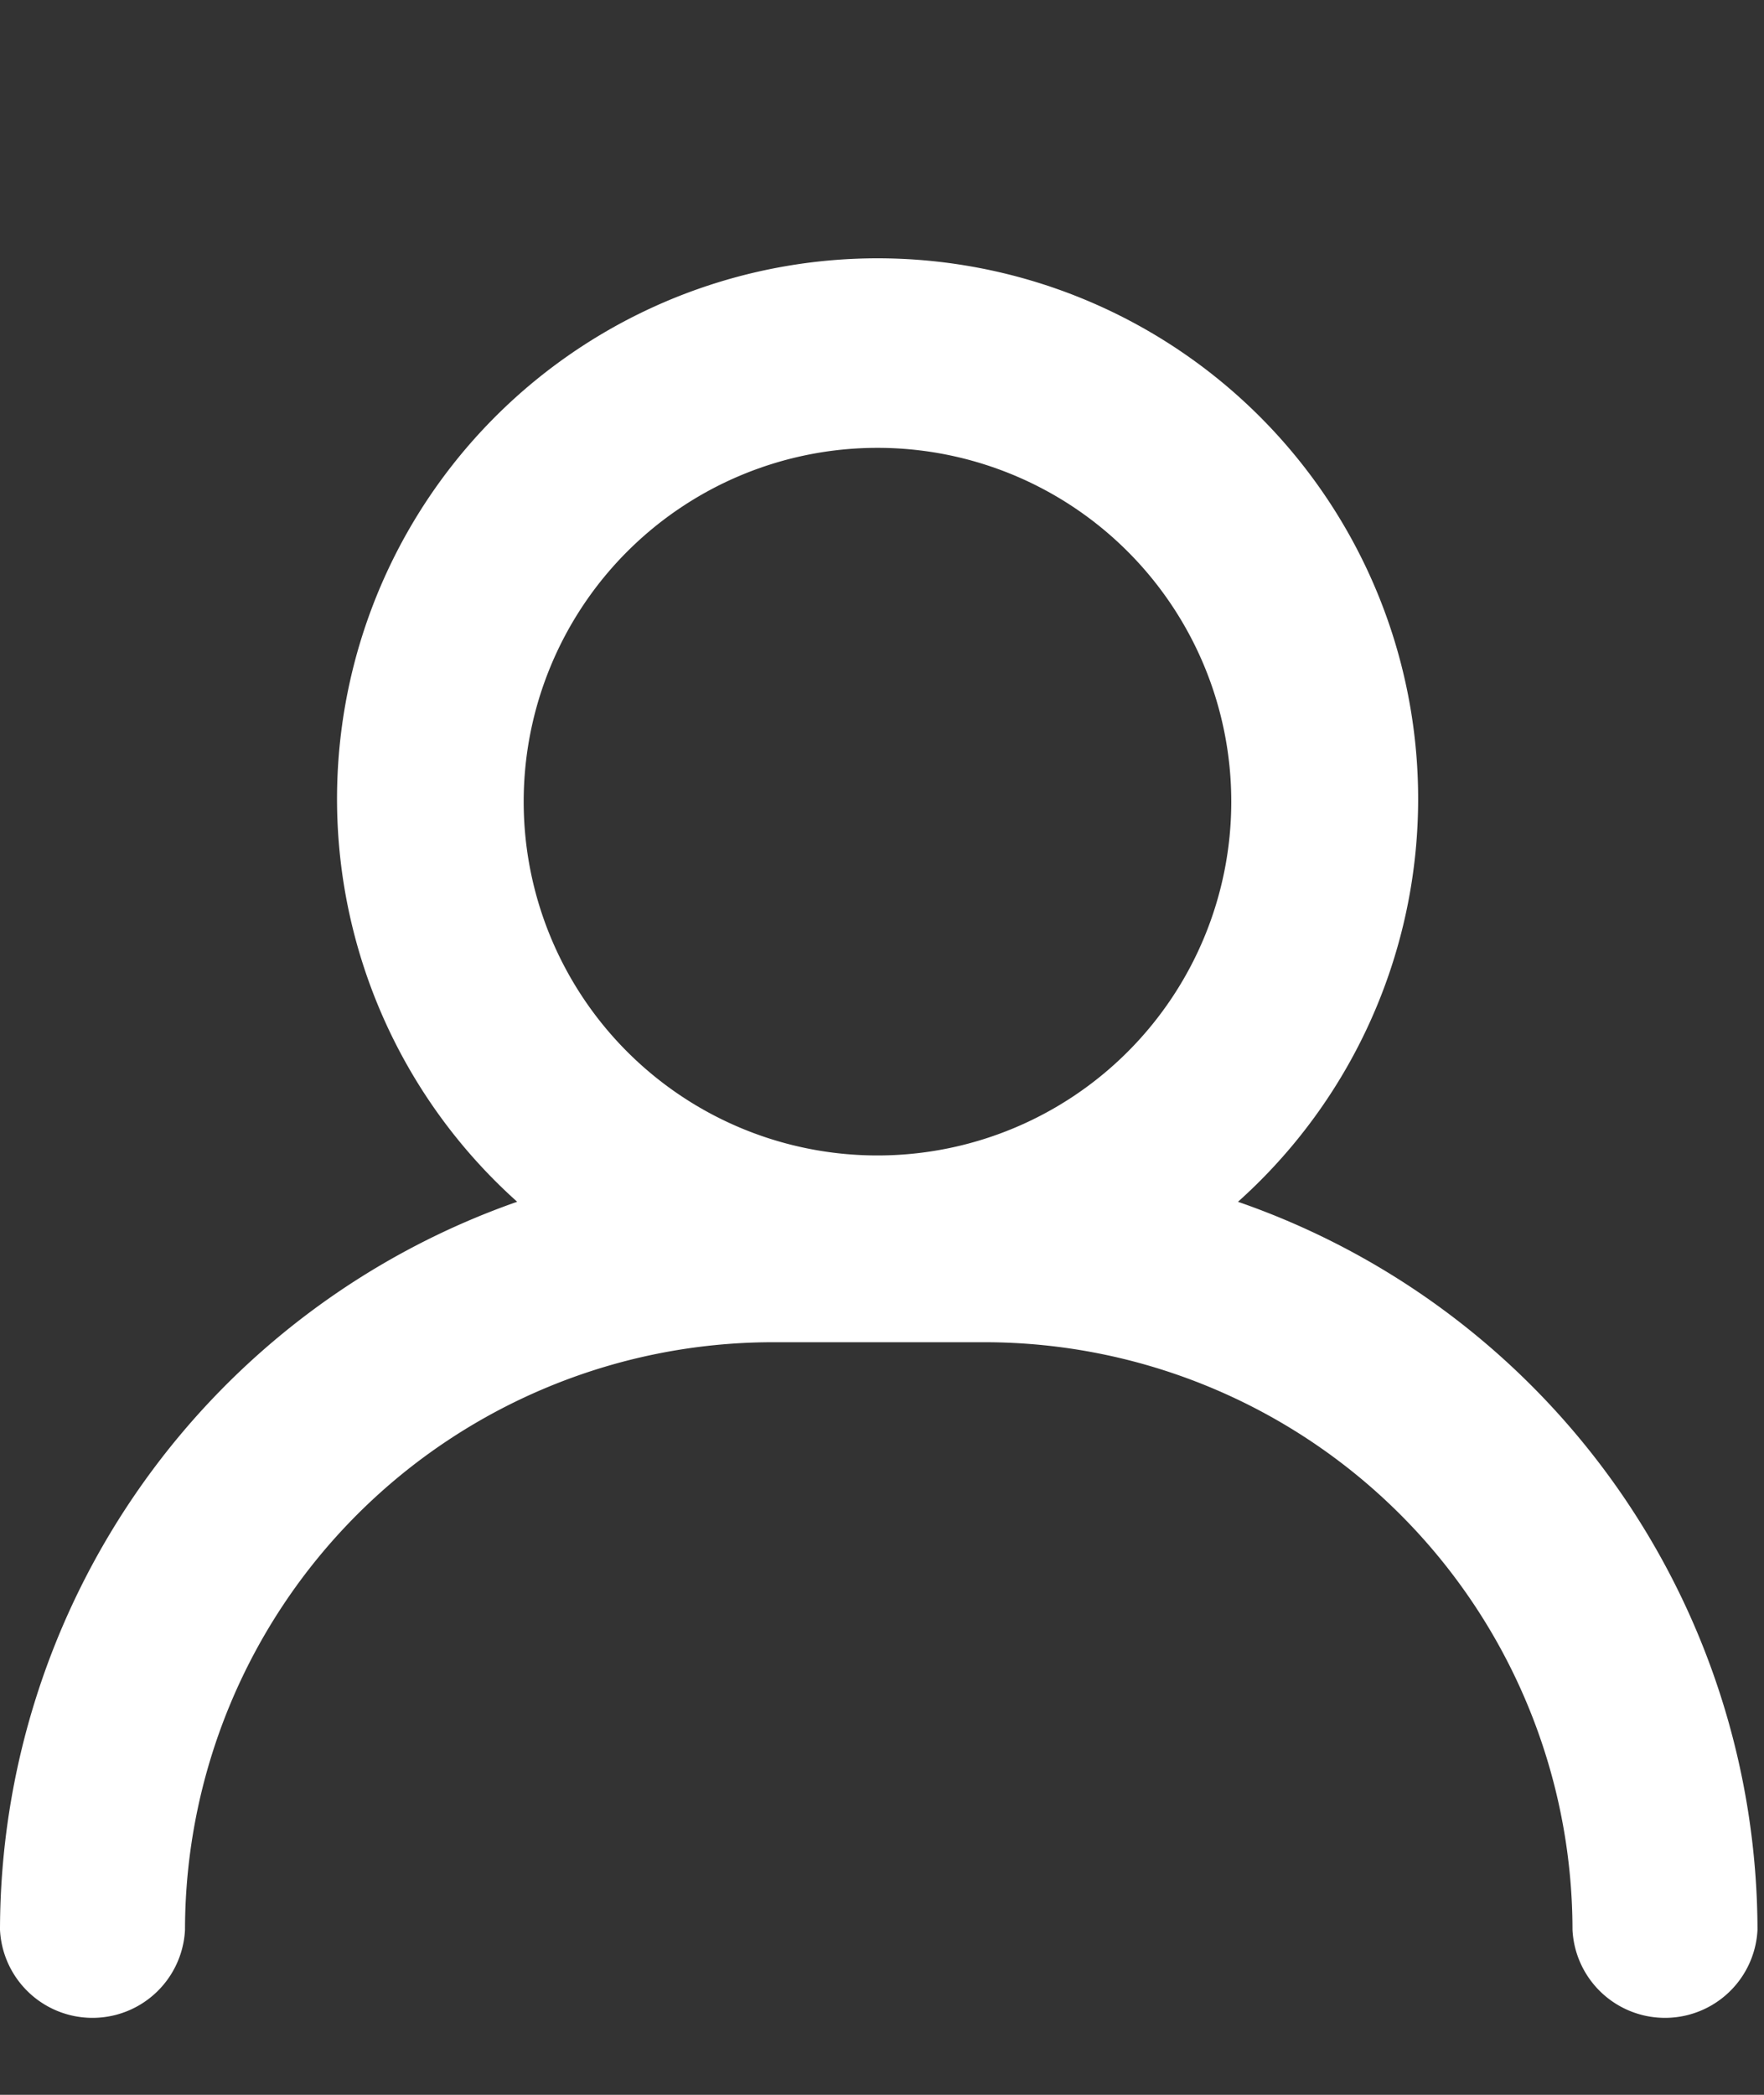 <svg width="16" height="19" viewBox="0 0 16 19" fill="none" xmlns="http://www.w3.org/2000/svg">
    <rect x="0" y="0" width="16" height="19" fill="#333333" stroke="none"/>
    <path d="M11.229 10.9a4.903 4.903 0 1 0-6.538 0A7.007 7.007 0 0 0 0 17.503a.84.84 0 0 0 1.678 0 5.334 5.334 0 0 1 5.328-5.329h1.929a5.334 5.334 0 0 1 5.328 5.329.84.84 0 0 0 1.678 0 7.004 7.004 0 0 0-4.713-6.603zm-3.27-6.838a3.209 3.209 0 1 1 0 6.418 3.209 3.209 0 0 1 0-6.418z" fill="#fff"/>
</svg>
